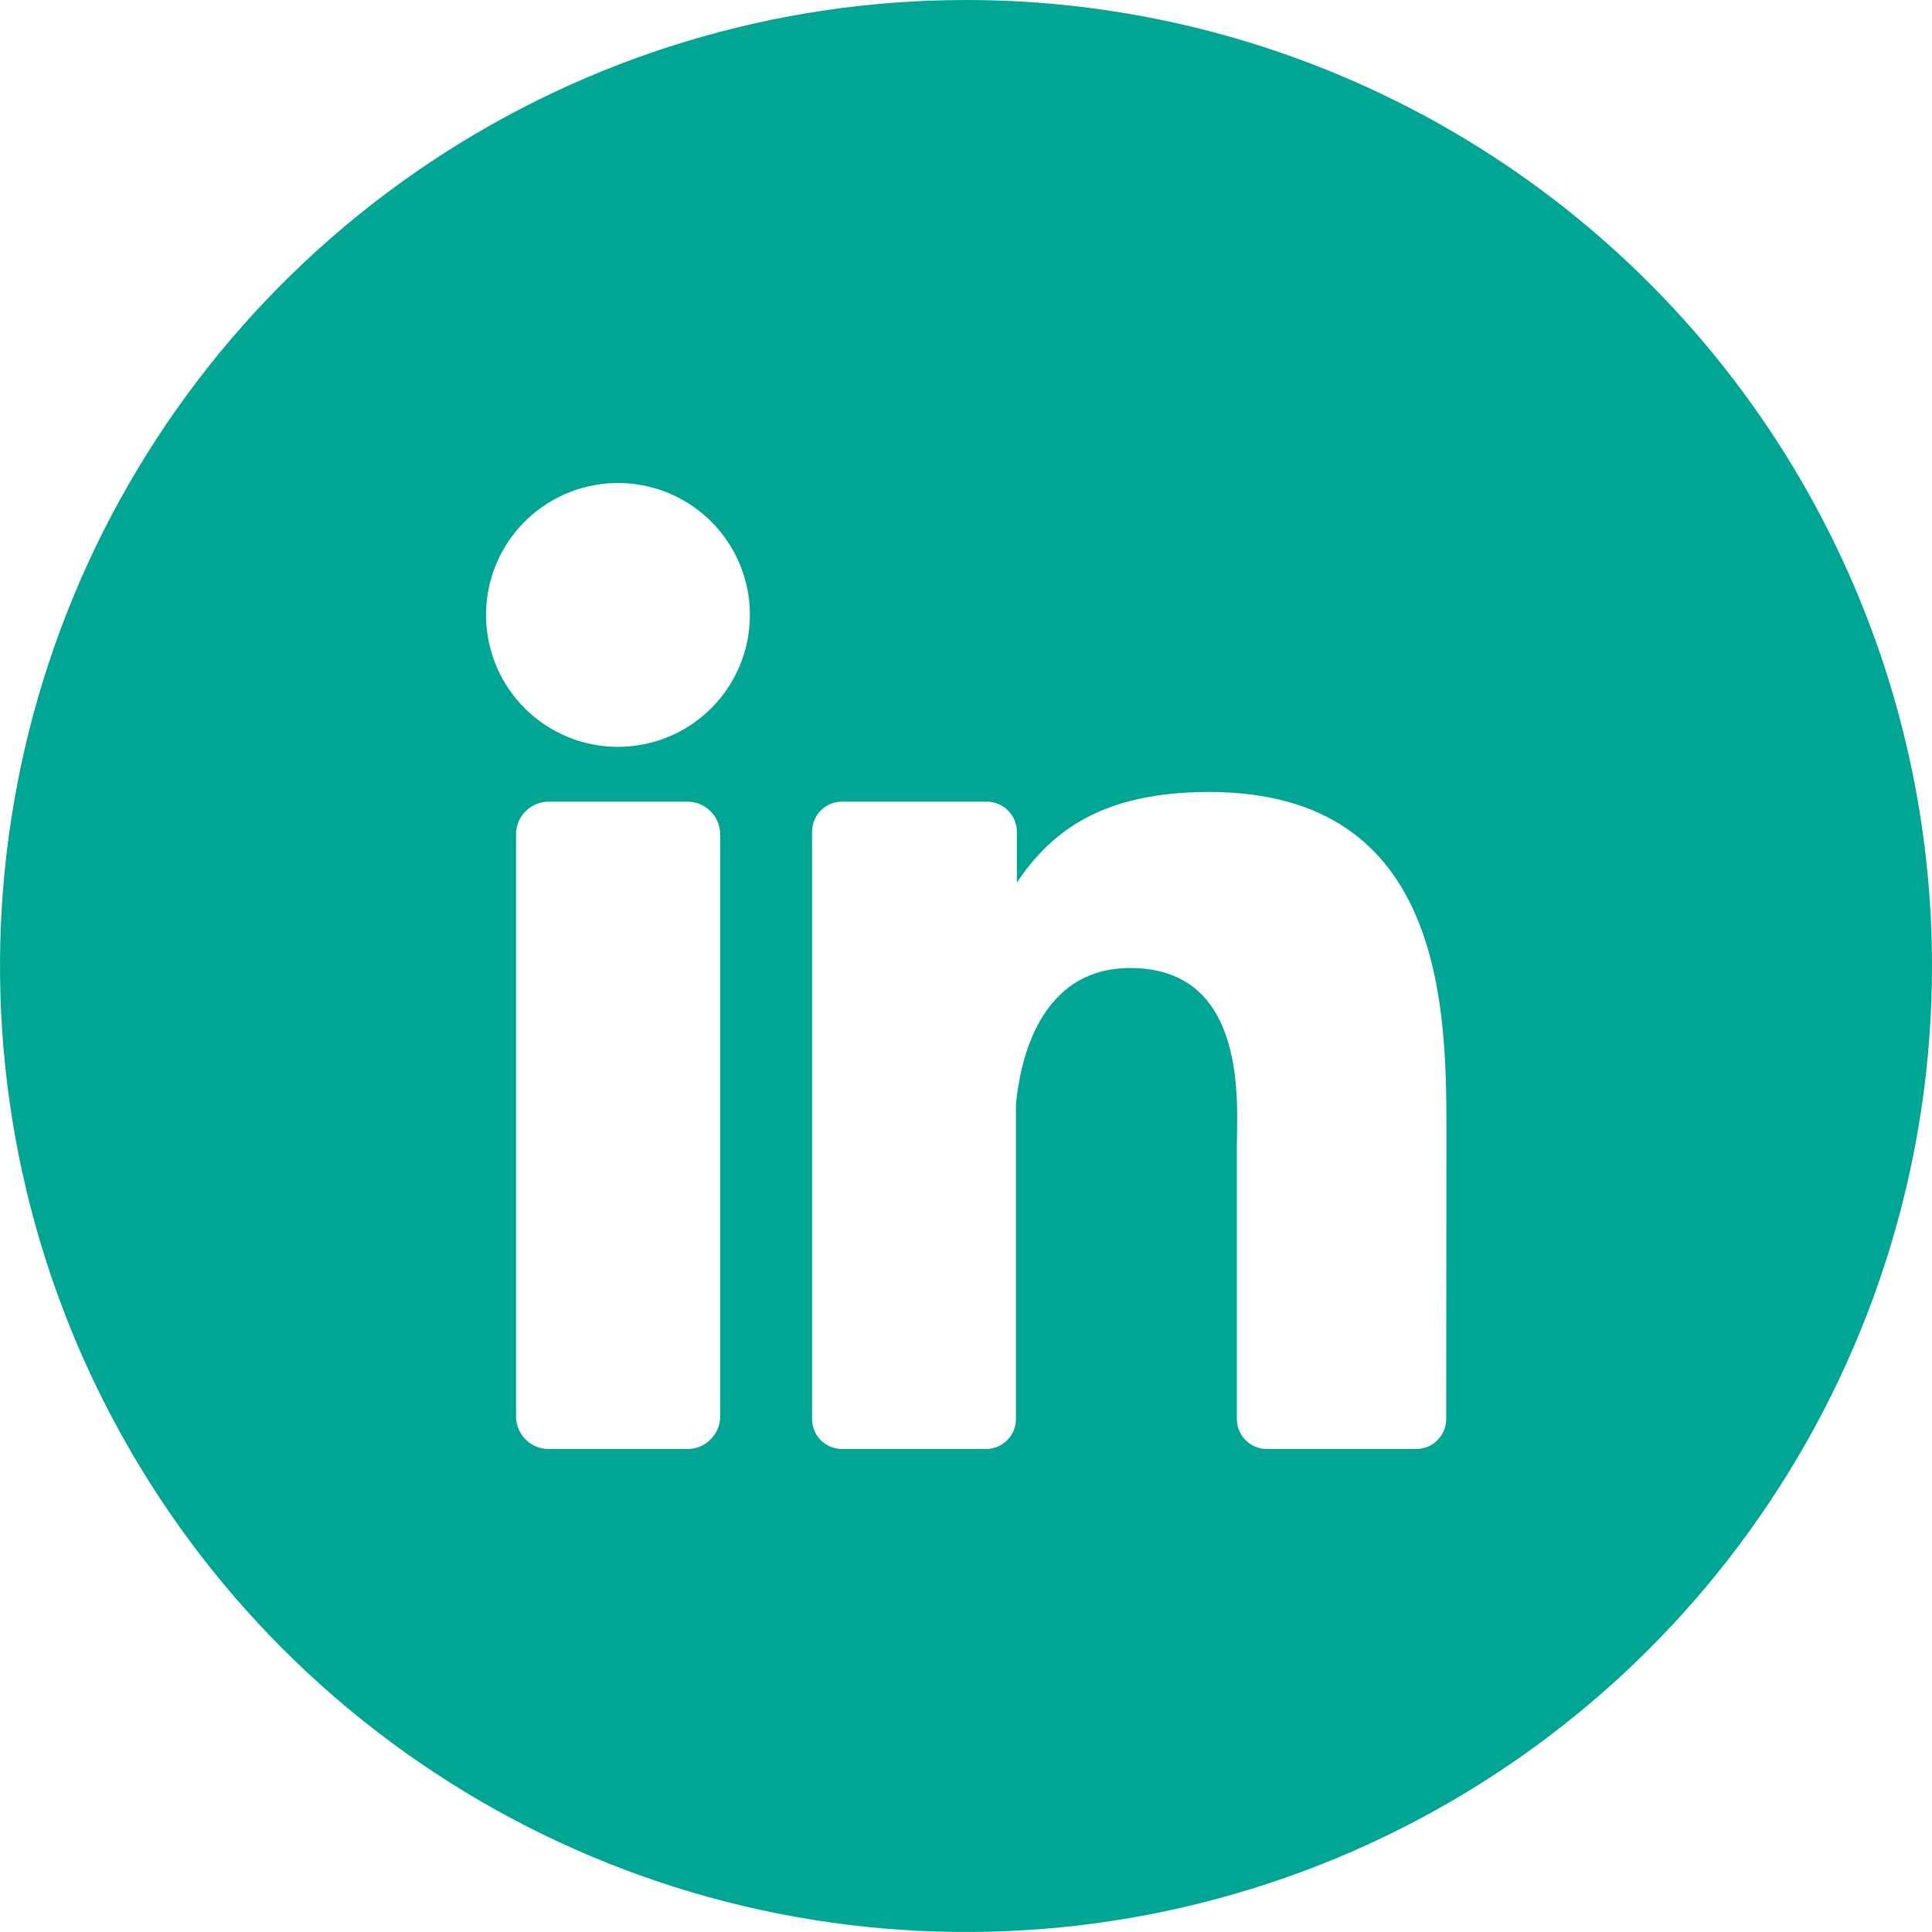 <svg width="40" height="40" viewBox="0 0 40 40" fill="none" xmlns="http://www.w3.org/2000/svg">
<g clip-path="url(#clip0_3015_10015)">
<path d="M20 0C16.044 0 12.178 1.173 8.889 3.371C5.6 5.568 3.036 8.692 1.522 12.346C0.009 16.001 -0.387 20.022 0.384 23.902C1.156 27.781 3.061 31.345 5.858 34.142C8.655 36.939 12.219 38.844 16.098 39.616C19.978 40.387 23.999 39.991 27.654 38.478C31.308 36.964 34.432 34.4 36.629 31.111C38.827 27.822 40 23.956 40 20C40 14.696 37.893 9.609 34.142 5.858C30.391 2.107 25.304 0 20 0V0ZM14.911 29.324C14.911 29.503 14.839 29.675 14.712 29.802C14.586 29.929 14.414 30 14.234 30H11.361C11.272 30 11.184 29.983 11.101 29.949C11.019 29.915 10.944 29.866 10.882 29.803C10.819 29.74 10.769 29.665 10.735 29.583C10.701 29.501 10.684 29.413 10.684 29.324V17.274C10.684 17.094 10.755 16.922 10.882 16.796C11.009 16.669 11.181 16.597 11.361 16.597H14.234C14.414 16.597 14.586 16.669 14.712 16.796C14.839 16.922 14.911 17.094 14.911 17.274V29.324ZM12.805 15.463C12.265 15.465 11.736 15.307 11.285 15.008C10.835 14.709 10.483 14.284 10.274 13.785C10.066 13.286 10.01 12.737 10.114 12.206C10.218 11.676 10.477 11.188 10.858 10.805C11.24 10.422 11.726 10.16 12.256 10.054C12.786 9.947 13.336 10 13.836 10.206C14.336 10.412 14.763 10.762 15.064 11.211C15.365 11.66 15.526 12.188 15.526 12.729C15.527 13.088 15.456 13.443 15.319 13.774C15.182 14.106 14.982 14.407 14.728 14.661C14.475 14.915 14.174 15.117 13.842 15.254C13.511 15.392 13.156 15.463 12.797 15.463H12.805ZM29.942 29.379C29.942 29.544 29.877 29.702 29.76 29.818C29.644 29.935 29.486 30 29.321 30H26.229C26.064 30 25.906 29.935 25.79 29.818C25.673 29.702 25.608 29.544 25.608 29.379V23.726C25.608 22.882 25.853 20.042 23.403 20.042C21.503 20.042 21.116 21.995 21.034 22.871V29.392C21.031 29.554 20.965 29.707 20.85 29.821C20.735 29.934 20.58 29.999 20.418 30H17.434C17.352 30 17.272 29.985 17.196 29.953C17.121 29.922 17.052 29.877 16.994 29.819C16.936 29.761 16.891 29.692 16.86 29.617C16.829 29.541 16.813 29.461 16.813 29.379V17.221C16.813 17.139 16.829 17.058 16.86 16.983C16.891 16.907 16.936 16.838 16.994 16.78C17.052 16.722 17.12 16.676 17.196 16.645C17.271 16.613 17.352 16.597 17.434 16.597H20.418C20.501 16.596 20.583 16.611 20.66 16.642C20.737 16.672 20.807 16.718 20.866 16.776C20.925 16.834 20.972 16.904 21.004 16.98C21.036 17.056 21.053 17.138 21.053 17.221V18.274C21.758 17.221 22.805 16.397 25.034 16.397C29.976 16.397 29.947 21.013 29.947 23.547L29.942 29.379Z" fill="#00A693"/>
</g>
<defs>
<clipPath id="clip0_3015_10015">
<rect width="40" height="40" fill="white"/>
</clipPath>
</defs>
</svg>
